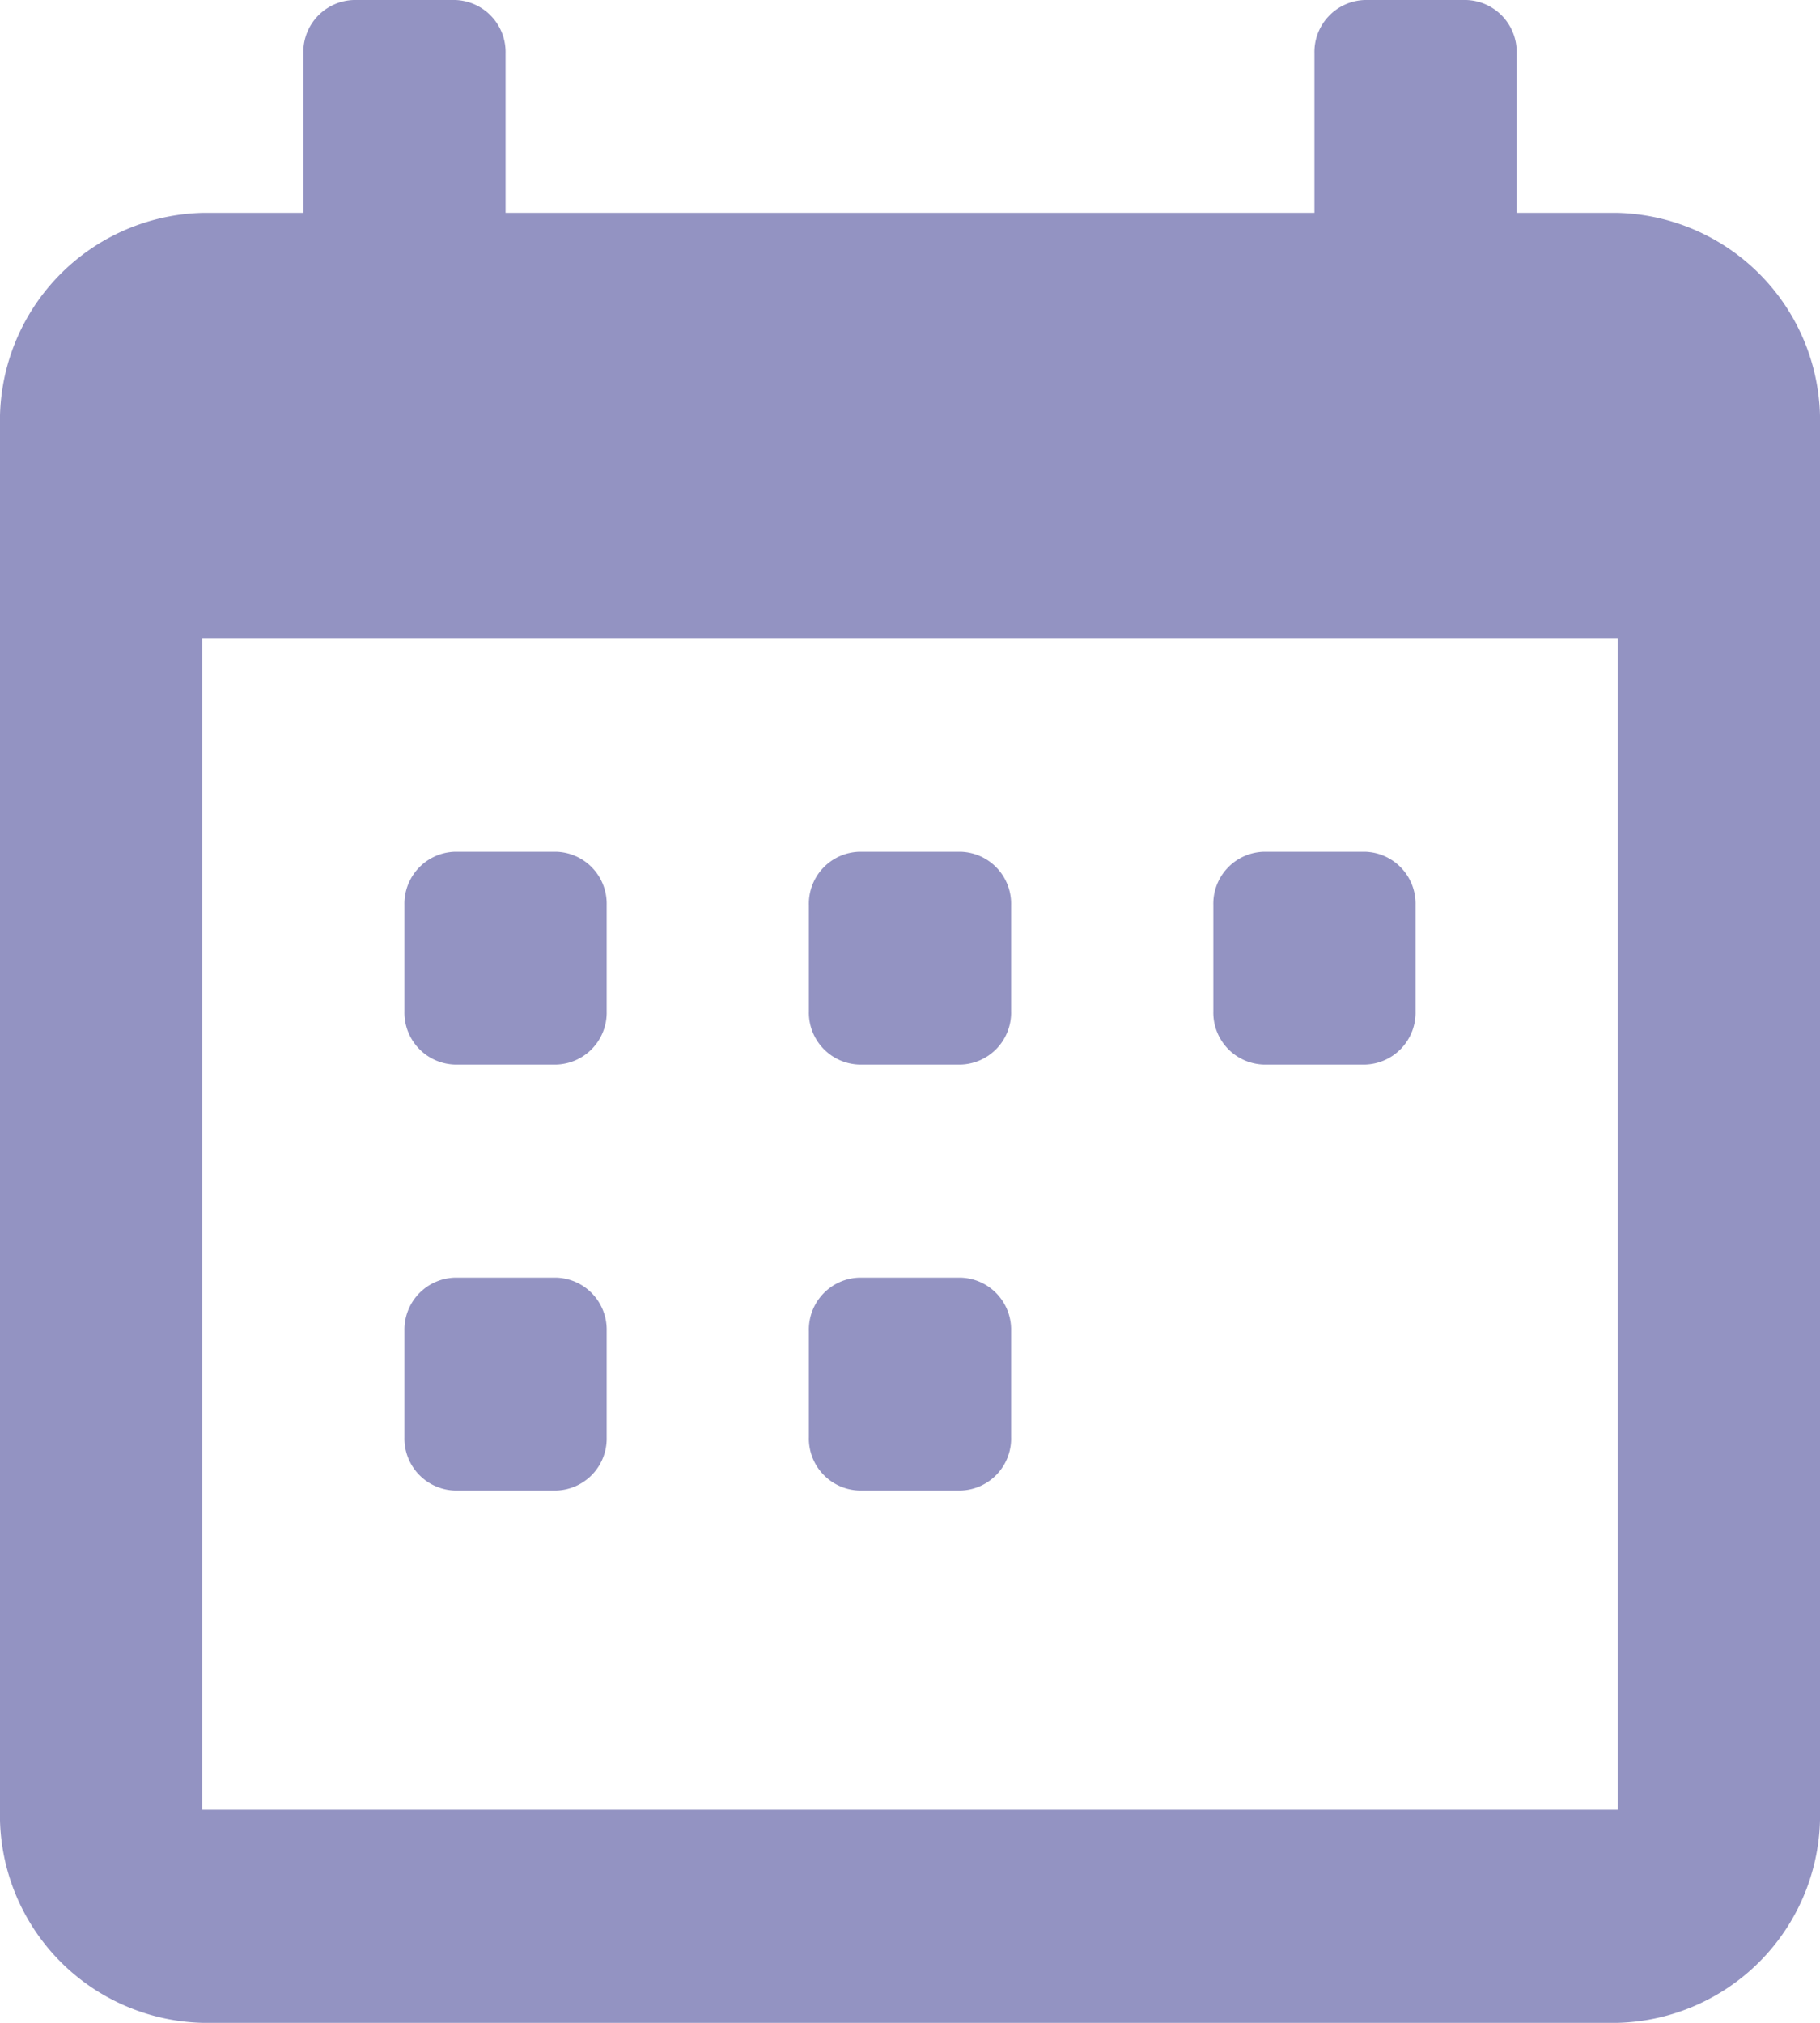 <svg xmlns="http://www.w3.org/2000/svg" width="18" height="20" viewBox="0 0 18 20"><path d="M19,4.105H18V2.526A.514.514,0,0,0,17.5,2h-1a.514.514,0,0,0-.5.526V4.105H8V2.526A.514.514,0,0,0,7.5,2h-1a.514.514,0,0,0-.5.526V4.105H5A2.055,2.055,0,0,0,3,6.211V19.895A2.055,2.055,0,0,0,5,22H19a2.055,2.055,0,0,0,2-2.105V6.211A2.055,2.055,0,0,0,19,4.105Zm0,15.789H5V8.316H19Zm-7.5-7.368h1A.514.514,0,0,0,13,12V10.947a.514.514,0,0,0-.5-.526h-1a.514.514,0,0,0-.5.526V12A.514.514,0,0,0,11.5,12.526Zm4,0h1A.514.514,0,0,0,17,12V10.947a.514.514,0,0,0-.5-.526h-1a.514.514,0,0,0-.5.526V12A.514.514,0,0,0,15.5,12.526Zm-8,0h1A.514.514,0,0,0,9,12V10.947a.514.514,0,0,0-.5-.526h-1a.514.514,0,0,0-.5.526V12A.514.514,0,0,0,7.5,12.526Zm4,4.211h1a.514.514,0,0,0,.5-.526V15.158a.514.514,0,0,0-.5-.526h-1a.514.514,0,0,0-.5.526v1.053A.514.514,0,0,0,11.5,16.737Zm-4,0h1a.514.514,0,0,0,.5-.526V15.158a.514.514,0,0,0-.5-.526h-1a.514.514,0,0,0-.5.526v1.053A.514.514,0,0,0,7.5,16.737Z" transform="translate(-3 -2)" fill="#9393c2"/></svg>